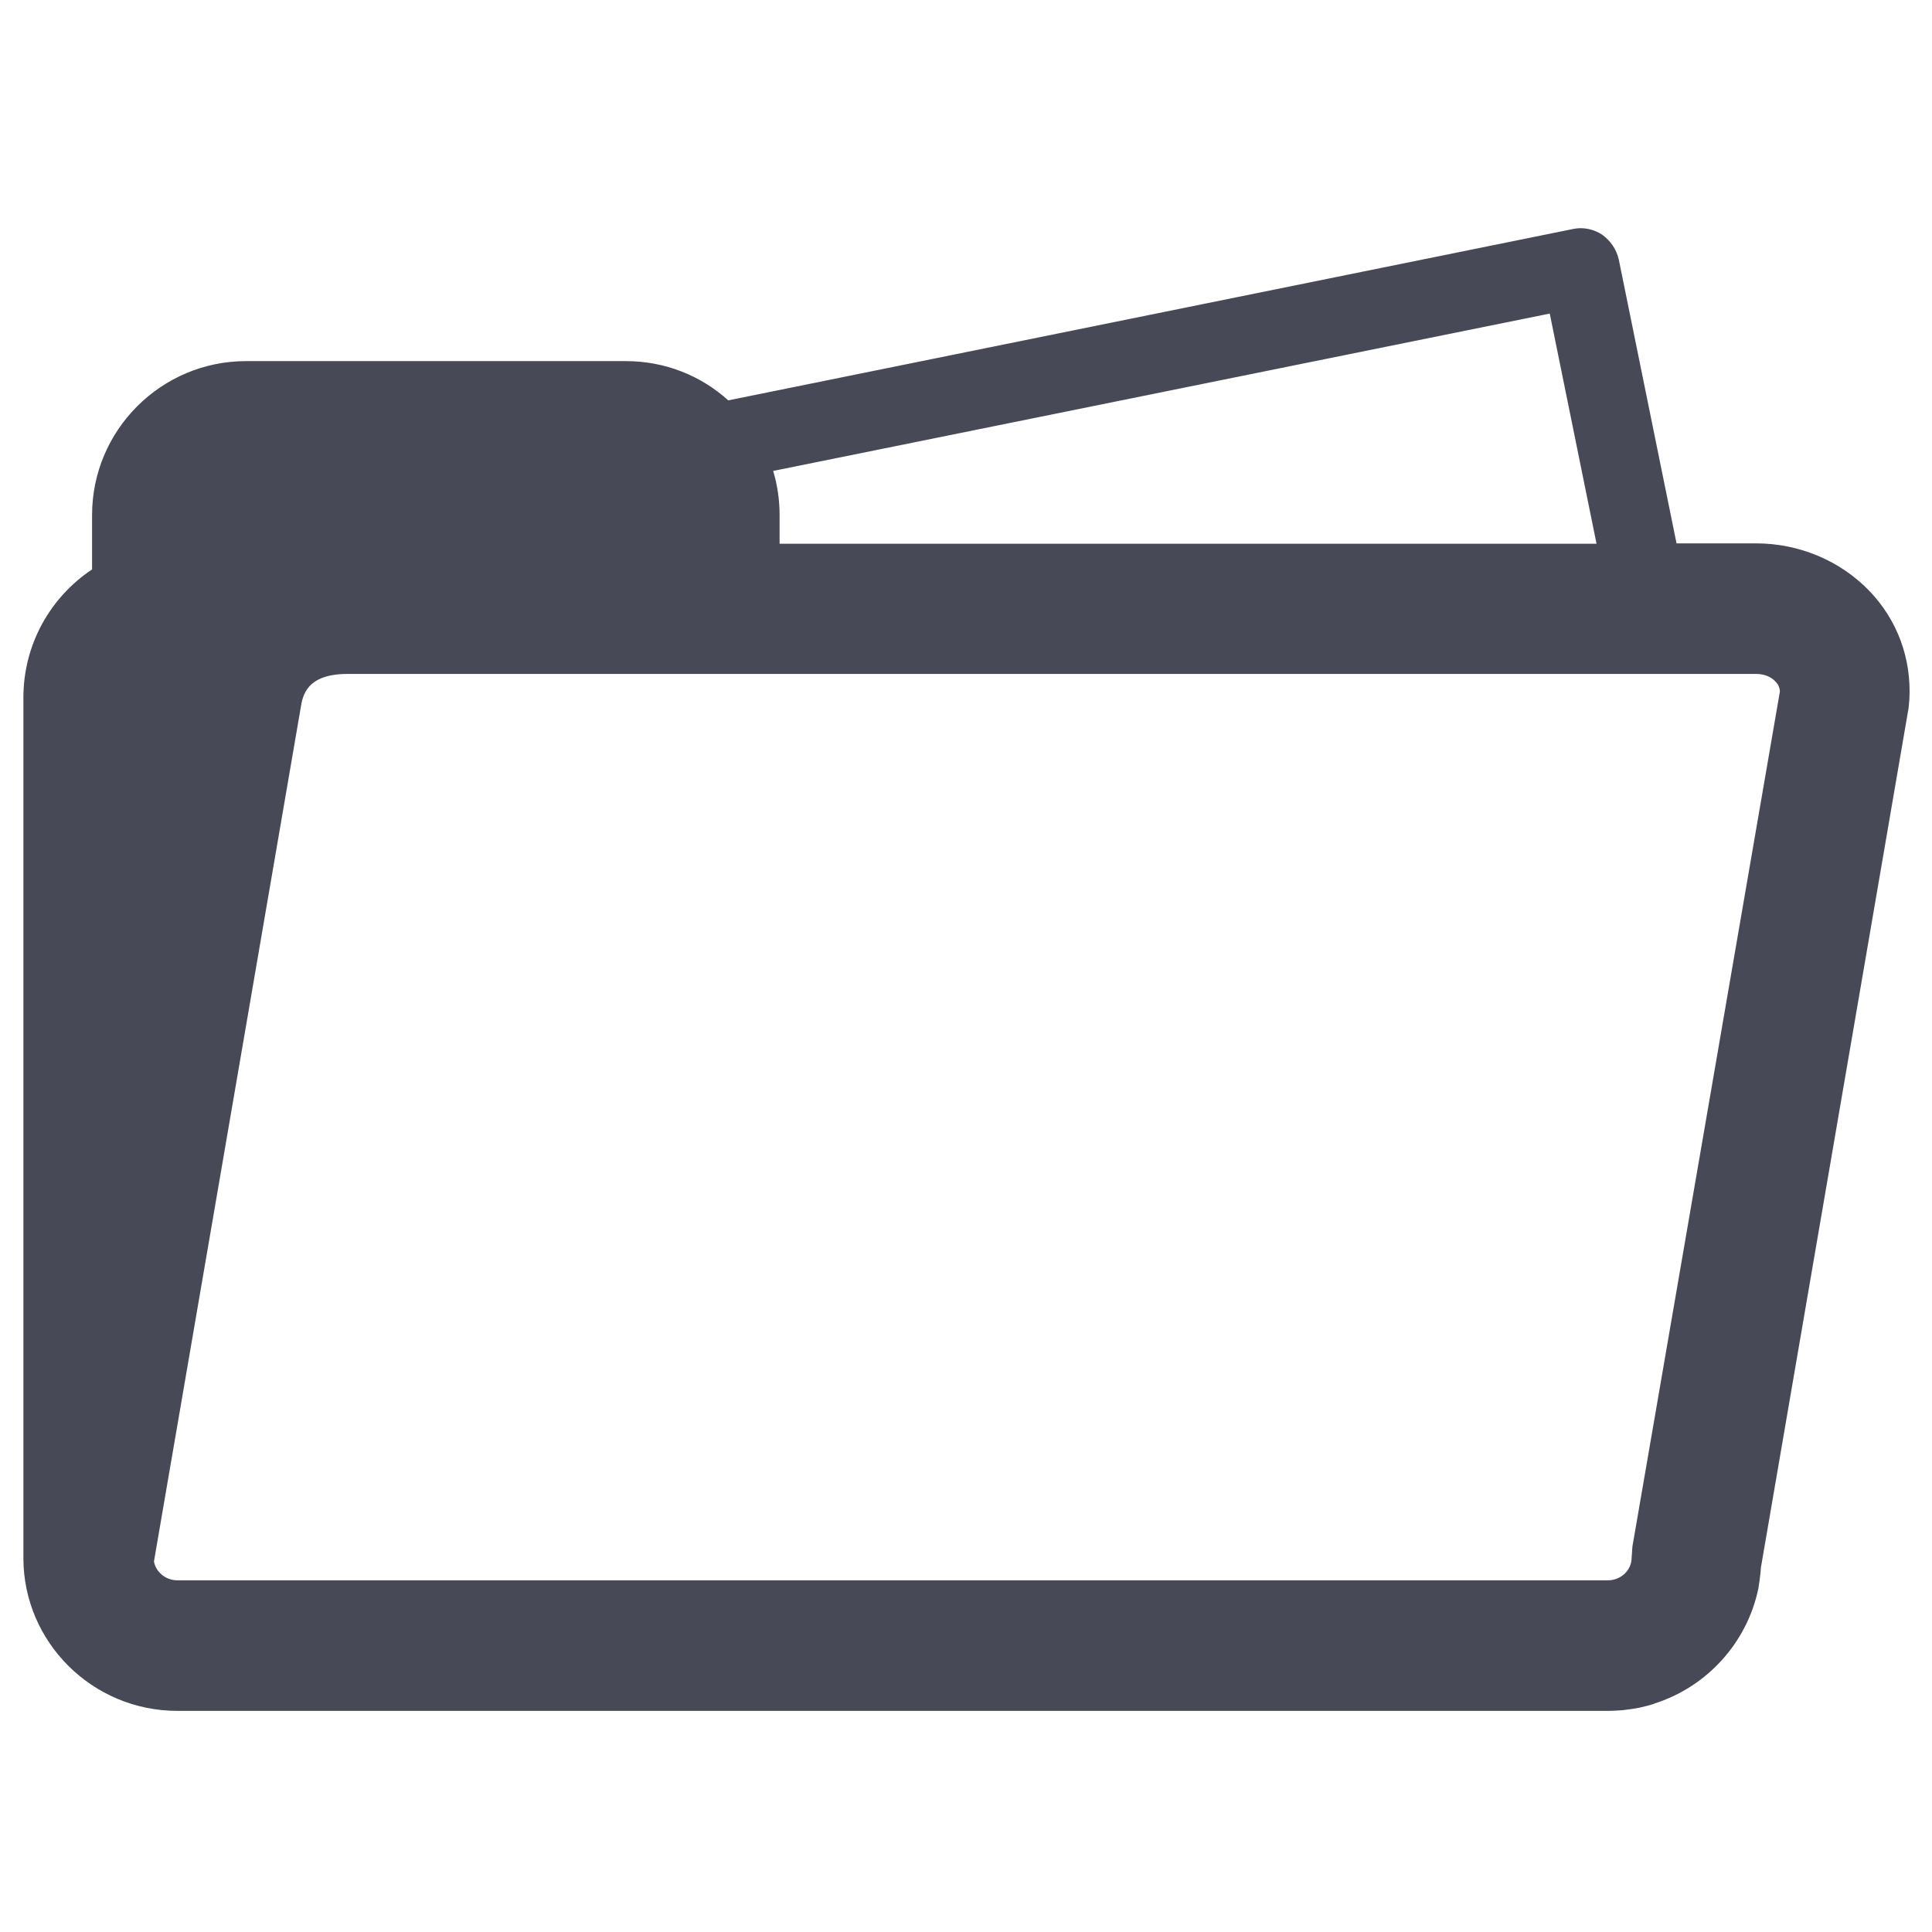 <?xml version="1.0" encoding="utf-8"?>
<!-- Generator: Adobe Illustrator 24.1.1, SVG Export Plug-In . SVG Version: 6.00 Build 0)  -->
<svg version="1.1" id="Layer_1" xmlns="http://www.w3.org/2000/svg" xmlns:xlink="http://www.w3.org/1999/xlink" x="0px" y="0px"
	 viewBox="0 0 512 512" style="enable-background:new 0 0 512 512;" xml:space="preserve">
<style type="text/css">
	.st0{fill:#474A56;}
</style>
<path class="st0" d="M495.4,156.6c-7.7-8-18.6-12.6-30-12.6h-21.1L429,68.8c-0.6-2.7-2.2-5-4.4-6.6c-2.3-1.5-5.1-2.1-7.8-1.5
	l-223.8,45.4c-7.2-6.5-16.7-10.4-27.1-10.4H65.2c-22.5,0-40.8,18.3-40.8,40.8v14.4c-11.1,7.4-18.2,19.9-18.2,34v227.7
	c0,0.1,0,0.1,0,0.2l0,0.1c0,22.3,18.3,40.5,40.8,40.5h379.1c1.4,0,2.8-0.1,4.1-0.2c0.2,0,0.5-0.1,0.7-0.1c1.1-0.1,2.2-0.3,3.3-0.5
	c0.2,0,0.3-0.1,0.5-0.1c1.1-0.3,2.3-0.5,3.4-0.9c0.1,0,0.1,0,0.2-0.1c14-4.4,24.7-16.1,27.7-30.6c0,0,0-0.1,0-0.1
	c0.2-1.2,0.4-2.4,0.5-3.6c0-0.3,0.1-0.7,0.1-1c0-0.5,0.1-1.1,0.2-1.6l39-227l0.2-2.2C506.6,174.5,502.8,164.3,495.4,156.6z
	 M410.7,83.1l12.4,61H206.6v-7.6c0-4.1-0.6-8-1.7-11.7L410.7,83.1z M432.6,409.9l-0.2,2.9c0,3.3-2.8,6-6.3,6H47
	c-3.1,0-5.7-2.2-6.2-5l38.9-226.3c0.5-3.1,1.5-8.9,12.4-8.9h373.3c2,0,3.9,0.7,5.1,2c0.7,0.7,1.1,1.5,1.2,2.6L432.6,409.9z"/>
</svg>
